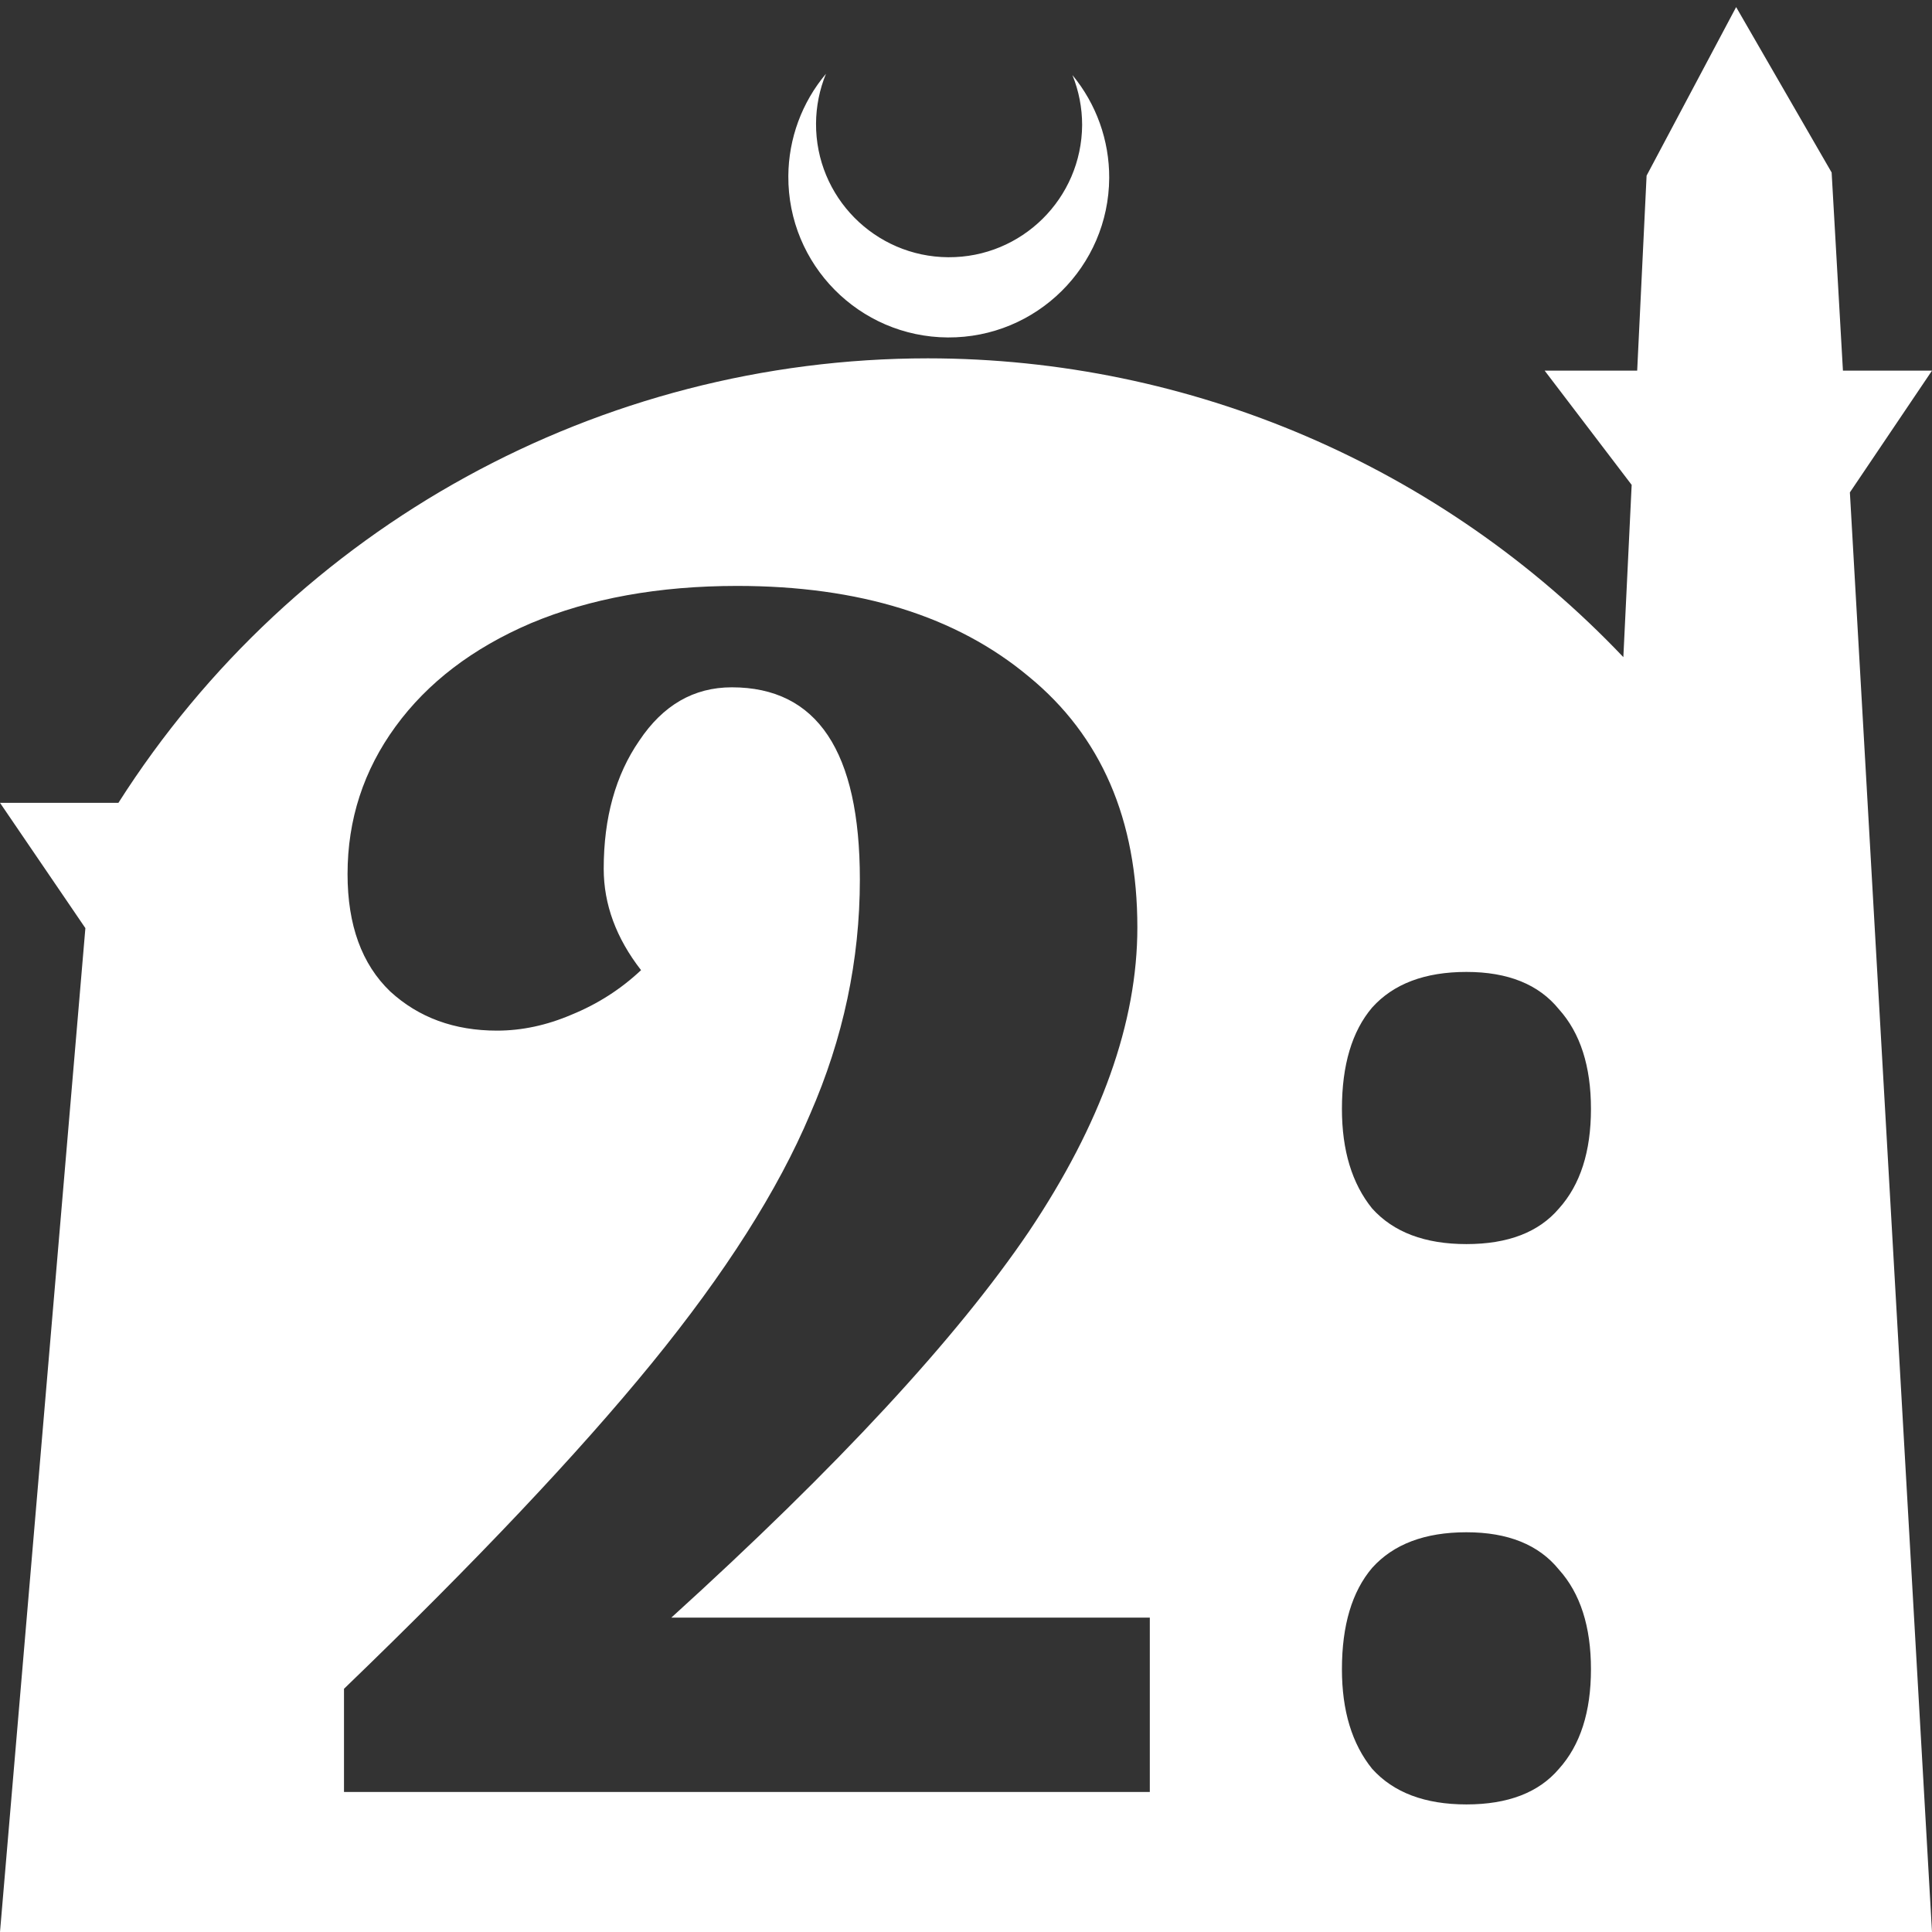 <?xml version="1.0" encoding="UTF-8" standalone="no"?>
<!-- Created with Inkscape (http://www.inkscape.org/) -->

<svg
   width="172.67mm"
   height="172.67mm"
   viewBox="0 0 172.67 172.67"
   version="1.1"
   id="svg1"
   xml:space="preserve"
   xmlns="http://www.w3.org/2000/svg"
   xmlns:svg="http://www.w3.org/2000/svg"><rect x="0" y="0" width="172.67" height="172.67" fill="#333333" stroke="none"/><defs
     id="defs1" /><g
     id="layer1"
     transform="translate(157.251,198.81)"><path
       id="path5"
       style="fill:#ffffff;fill-opacity:1;stroke-width:0.805;stroke-linecap:round;stroke-linejoin:round"
       d="M -2.086 -198.177 L -10.089 -183.113 L -10.93 -165.684 L -19.199 -165.684 L -11.423 -155.474 L -12.166 -140.079 C -28.353 -157.121 -50.824 -166.774 -74.327 -166.784 C -103.645 -166.774 -130.927 -151.792 -146.667 -127.059 L -157.251 -127.059 L -149.62 -115.86 L -157.251 -26.14 L -8.514 -26.14 L 15.419 -26.14 L 8.08 -154.802 L 15.419 -165.684 L 7.459 -165.684 L 6.449 -183.393 L -2.086 -198.177 z M -83.431 -192.216 C -85.585 -189.655 -86.775 -186.421 -86.795 -183.075 C -86.842 -175.155 -80.46 -168.697 -72.54 -168.651 C -64.621 -168.604 -58.163 -174.986 -58.117 -182.905 C -58.103 -186.26 -59.266 -189.514 -61.404 -192.1 C -60.831 -190.684 -60.537 -189.17 -60.537 -187.641 C -60.576 -181.074 -65.931 -175.782 -72.498 -175.82 C -79.065 -175.859 -84.358 -181.214 -84.319 -187.781 C -84.309 -189.303 -84.008 -190.808 -83.431 -192.216 z M -91.372 -146.444 C -80.455 -146.444 -71.764 -143.742 -65.299 -138.336 C -58.834 -133.037 -55.601 -125.564 -55.601 -115.92 C -55.601 -107.441 -58.834 -98.379 -65.299 -88.734 C -71.764 -79.195 -82.416 -67.695 -97.254 -54.235 L -54.488 -54.235 L -54.488 -38.655 L -126.507 -38.655 L -126.507 -47.876 C -114.742 -59.216 -105.574 -68.914 -99.003 -76.969 C -92.432 -85.025 -87.715 -92.443 -84.853 -99.227 C -81.886 -106.01 -80.402 -113.005 -80.402 -120.212 C -80.402 -131.659 -84.218 -137.382 -91.849 -137.382 C -95.24 -137.382 -97.996 -135.792 -100.116 -132.613 C -102.236 -129.539 -103.295 -125.724 -103.295 -121.166 C -103.295 -117.987 -102.183 -114.966 -99.957 -112.104 C -101.759 -110.409 -103.825 -109.084 -106.157 -108.13 C -108.383 -107.176 -110.608 -106.699 -112.834 -106.699 C -116.65 -106.699 -119.829 -107.865 -122.373 -110.196 C -124.917 -112.634 -126.189 -116.132 -126.189 -120.689 C -126.189 -125.565 -124.758 -129.963 -121.896 -133.884 C -119.034 -137.806 -115.007 -140.88 -109.814 -143.106 C -104.514 -145.331 -98.367 -146.444 -91.372 -146.444 z M -26.19 -111.945 C -22.48 -111.945 -19.724 -110.833 -17.923 -108.607 C -16.015 -106.487 -15.061 -103.519 -15.061 -99.704 C -15.061 -95.888 -16.015 -92.92 -17.923 -90.801 C -19.724 -88.681 -22.48 -87.621 -26.19 -87.621 C -29.899 -87.621 -32.708 -88.681 -34.616 -90.801 C -36.417 -93.026 -37.318 -95.994 -37.318 -99.704 C -37.318 -103.625 -36.417 -106.646 -34.616 -108.765 C -32.708 -110.885 -29.899 -111.945 -26.19 -111.945 z M -26.19 -61.866 C -22.48 -61.866 -19.724 -60.753 -17.923 -58.528 C -16.015 -56.408 -15.061 -53.44 -15.061 -49.624 C -15.061 -45.809 -16.015 -42.841 -17.923 -40.722 C -19.724 -38.602 -22.48 -37.542 -26.19 -37.542 C -29.899 -37.542 -32.708 -38.602 -34.616 -40.722 C -36.417 -42.947 -37.318 -45.915 -37.318 -49.624 C -37.318 -53.546 -36.417 -56.567 -34.616 -58.686 C -32.708 -60.806 -29.899 -61.866 -26.19 -61.866 z " /></g></svg>
